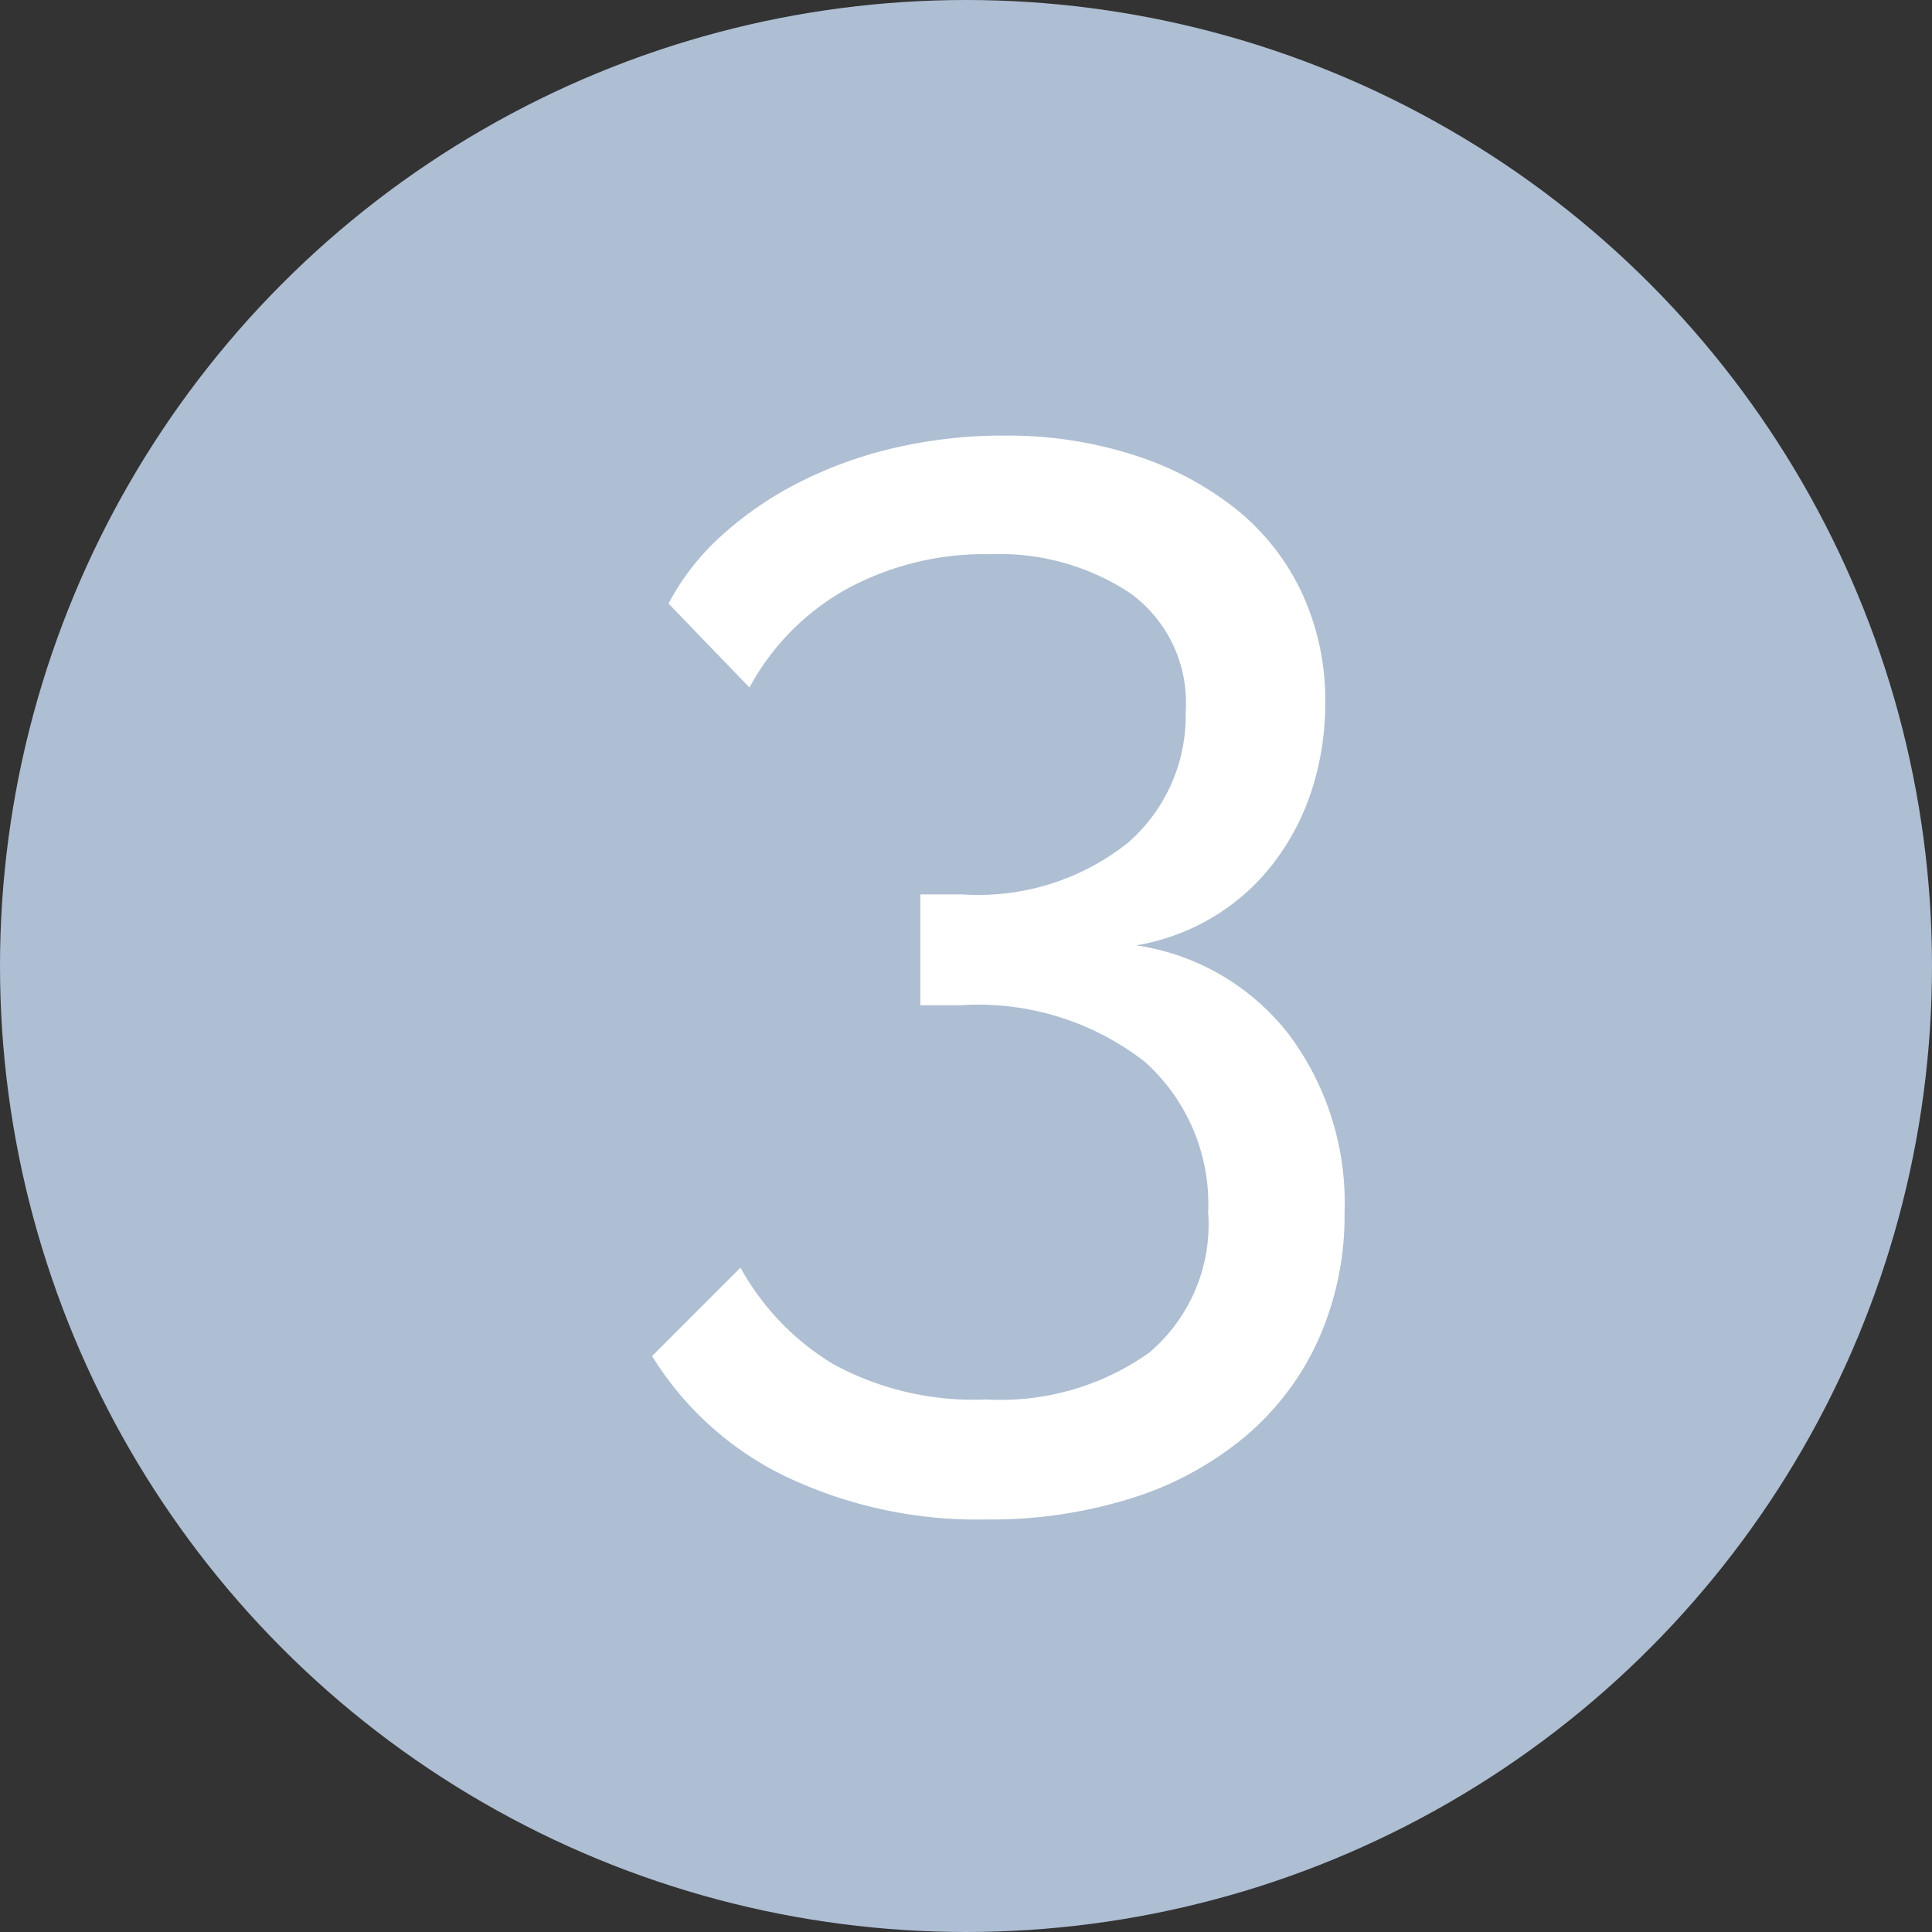 <svg xmlns="http://www.w3.org/2000/svg" width="58" height="58" viewBox="0 0 58 58"><rect x="0" y="0" width="58" height="58" fill="#333333" stroke="none"/><g transform="translate(-335 -10755)"><circle cx="29" cy="29" r="29" transform="translate(335 10755)" fill="#aebed3"/><path d="M16.11-10.62a7.1,7.1,0,0,1,4.567,2.655A8.433,8.433,0,0,1,22.365-2.61,9.153,9.153,0,0,1,21.6,1.17a8.234,8.234,0,0,1-2.183,2.925,9.926,9.926,0,0,1-3.4,1.867,14.037,14.037,0,0,1-4.41.653A13.365,13.365,0,0,1,5.6,5.332,9.636,9.636,0,0,1,1.575,1.71L4.23-.945a7.744,7.744,0,0,0,2.79,2.9,8.811,8.811,0,0,0,4.59,1.058,7.715,7.715,0,0,0,4.883-1.4A5.046,5.046,0,0,0,18.27-2.61a5.73,5.73,0,0,0-1.912-4.523A8.153,8.153,0,0,0,10.8-8.82H9.63v-3.33h1.26A7.209,7.209,0,0,0,15.862-13.7a5.056,5.056,0,0,0,1.733-3.937,4.053,4.053,0,0,0-1.665-3.555,7.1,7.1,0,0,0-4.185-1.17A8.662,8.662,0,0,0,7.4-21.308,7.415,7.415,0,0,0,4.5-18.36L2.07-20.88a7.36,7.36,0,0,1,1.6-2.048,10.55,10.55,0,0,1,2.34-1.6,12.613,12.613,0,0,1,2.88-1.035,14.4,14.4,0,0,1,3.263-.36,12.39,12.39,0,0,1,3.892.585,9.593,9.593,0,0,1,3.06,1.62,7.051,7.051,0,0,1,1.98,2.52,7.631,7.631,0,0,1,.7,3.285,8.492,8.492,0,0,1-.383,2.565,7.3,7.3,0,0,1-1.125,2.2,6.489,6.489,0,0,1-1.8,1.642A6.581,6.581,0,0,1,16.11-10.62Z" transform="translate(353 10794)" fill="#fff"/></g></svg>